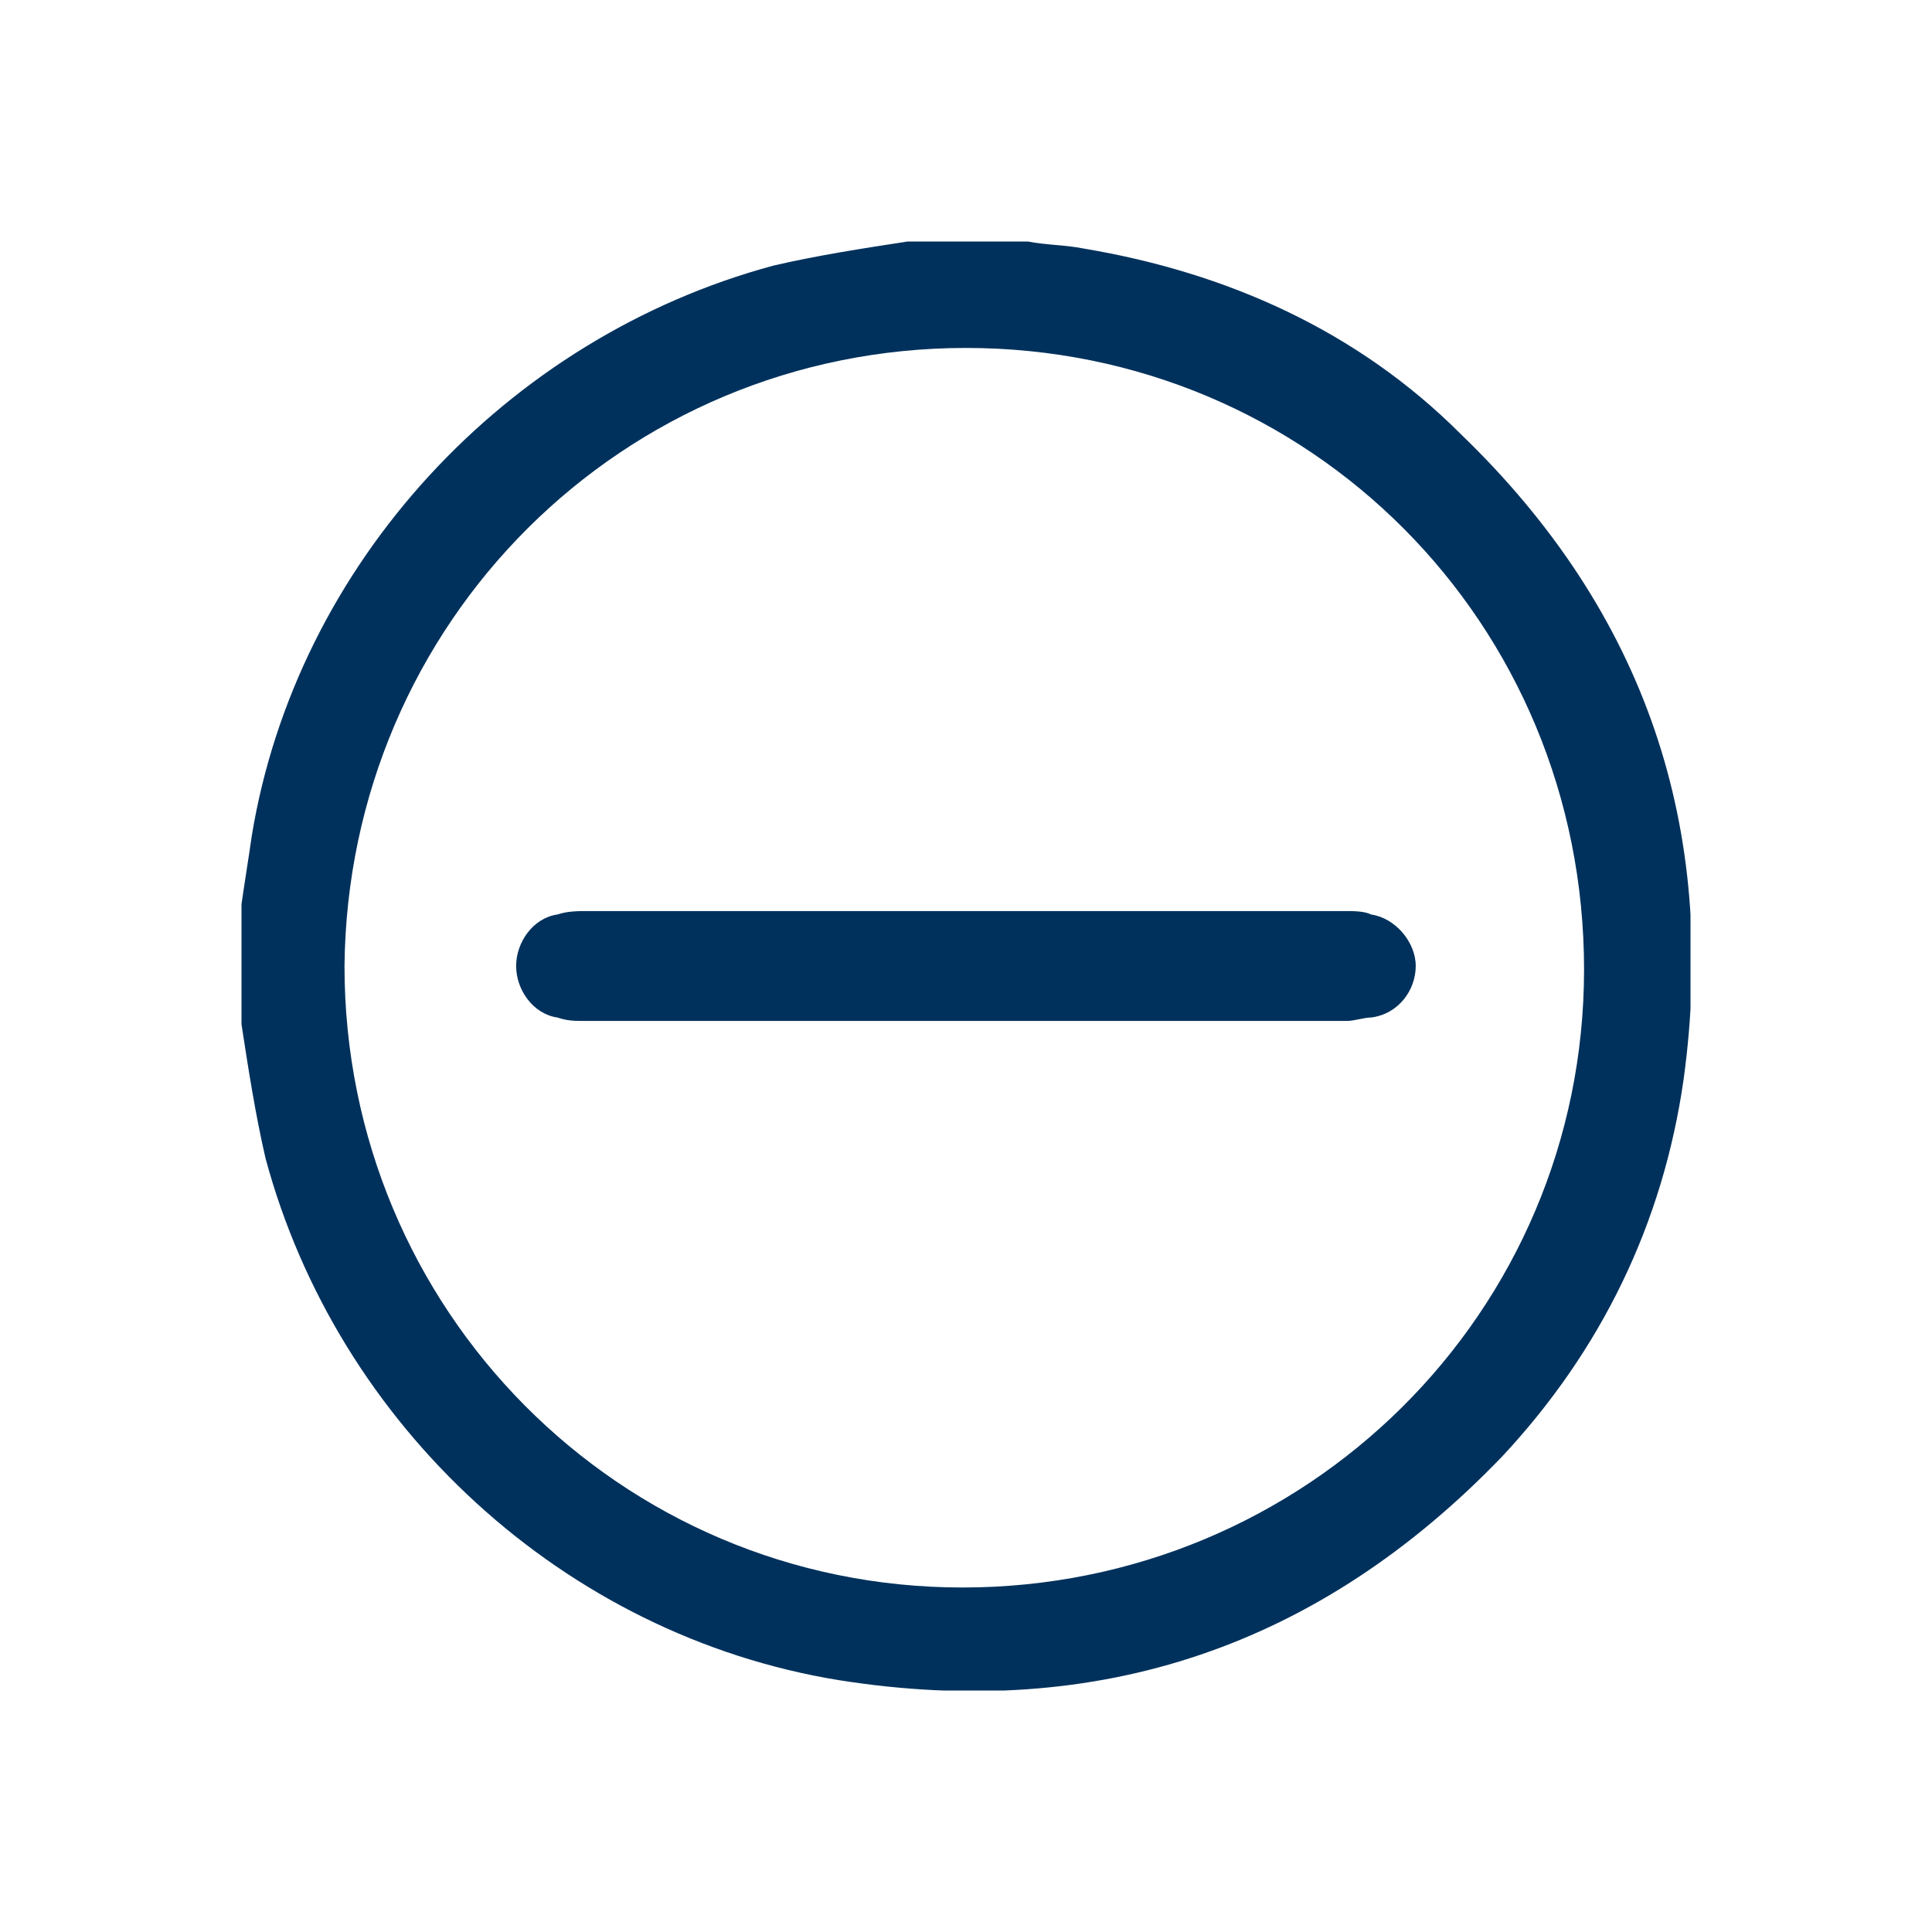 <svg width="32" height="32" viewBox="0 0 32 32" fill="none" xmlns="http://www.w3.org/2000/svg">
<g clip-path="url(#clip0_4394_18079)">
<path d="M15.033 4C15.716 4 16.341 4 17.024 4C17.308 4.057 17.649 4.057 17.934 4.114C20.322 4.512 22.483 5.479 24.19 7.185C27.261 10.142 28.455 13.725 27.886 17.877C27.545 20.265 26.521 22.37 24.872 24.133C21.858 27.261 18.218 28.512 13.896 27.829C9.346 27.09 5.592 23.621 4.398 19.185C4.227 18.445 4.114 17.706 4 16.967C4 16.284 4 15.659 4 14.976C4.057 14.578 4.114 14.237 4.171 13.839C4.91 9.346 8.379 5.592 12.815 4.398C13.555 4.227 14.294 4.114 15.033 4ZM16 5.763C10.313 5.763 5.763 10.313 5.706 16C5.706 21.687 10.256 26.294 15.943 26.294C21.63 26.294 26.237 21.744 26.237 16.057C26.237 10.313 21.687 5.763 16 5.763Z" fill="#00315C"/>
<path d="M15.999 15.09C18.103 15.09 20.151 15.09 22.255 15.09C22.426 15.09 22.596 15.09 22.71 15.147C23.108 15.204 23.449 15.602 23.449 16C23.449 16.398 23.165 16.796 22.71 16.853C22.596 16.853 22.426 16.91 22.312 16.91C18.103 16.91 13.895 16.91 9.686 16.91C9.516 16.91 9.402 16.91 9.231 16.853C8.833 16.796 8.549 16.398 8.549 16C8.549 15.602 8.833 15.204 9.231 15.147C9.402 15.09 9.573 15.09 9.743 15.09C11.847 15.09 13.952 15.09 15.999 15.09Z" fill="#00315C"/>
</g>
<defs>
<clipPath id="clip0_4394_18079">
<rect width="24" height="24" fill="white" transform="translate(4 4)"/>
</clipPath>
</defs>
</svg>
